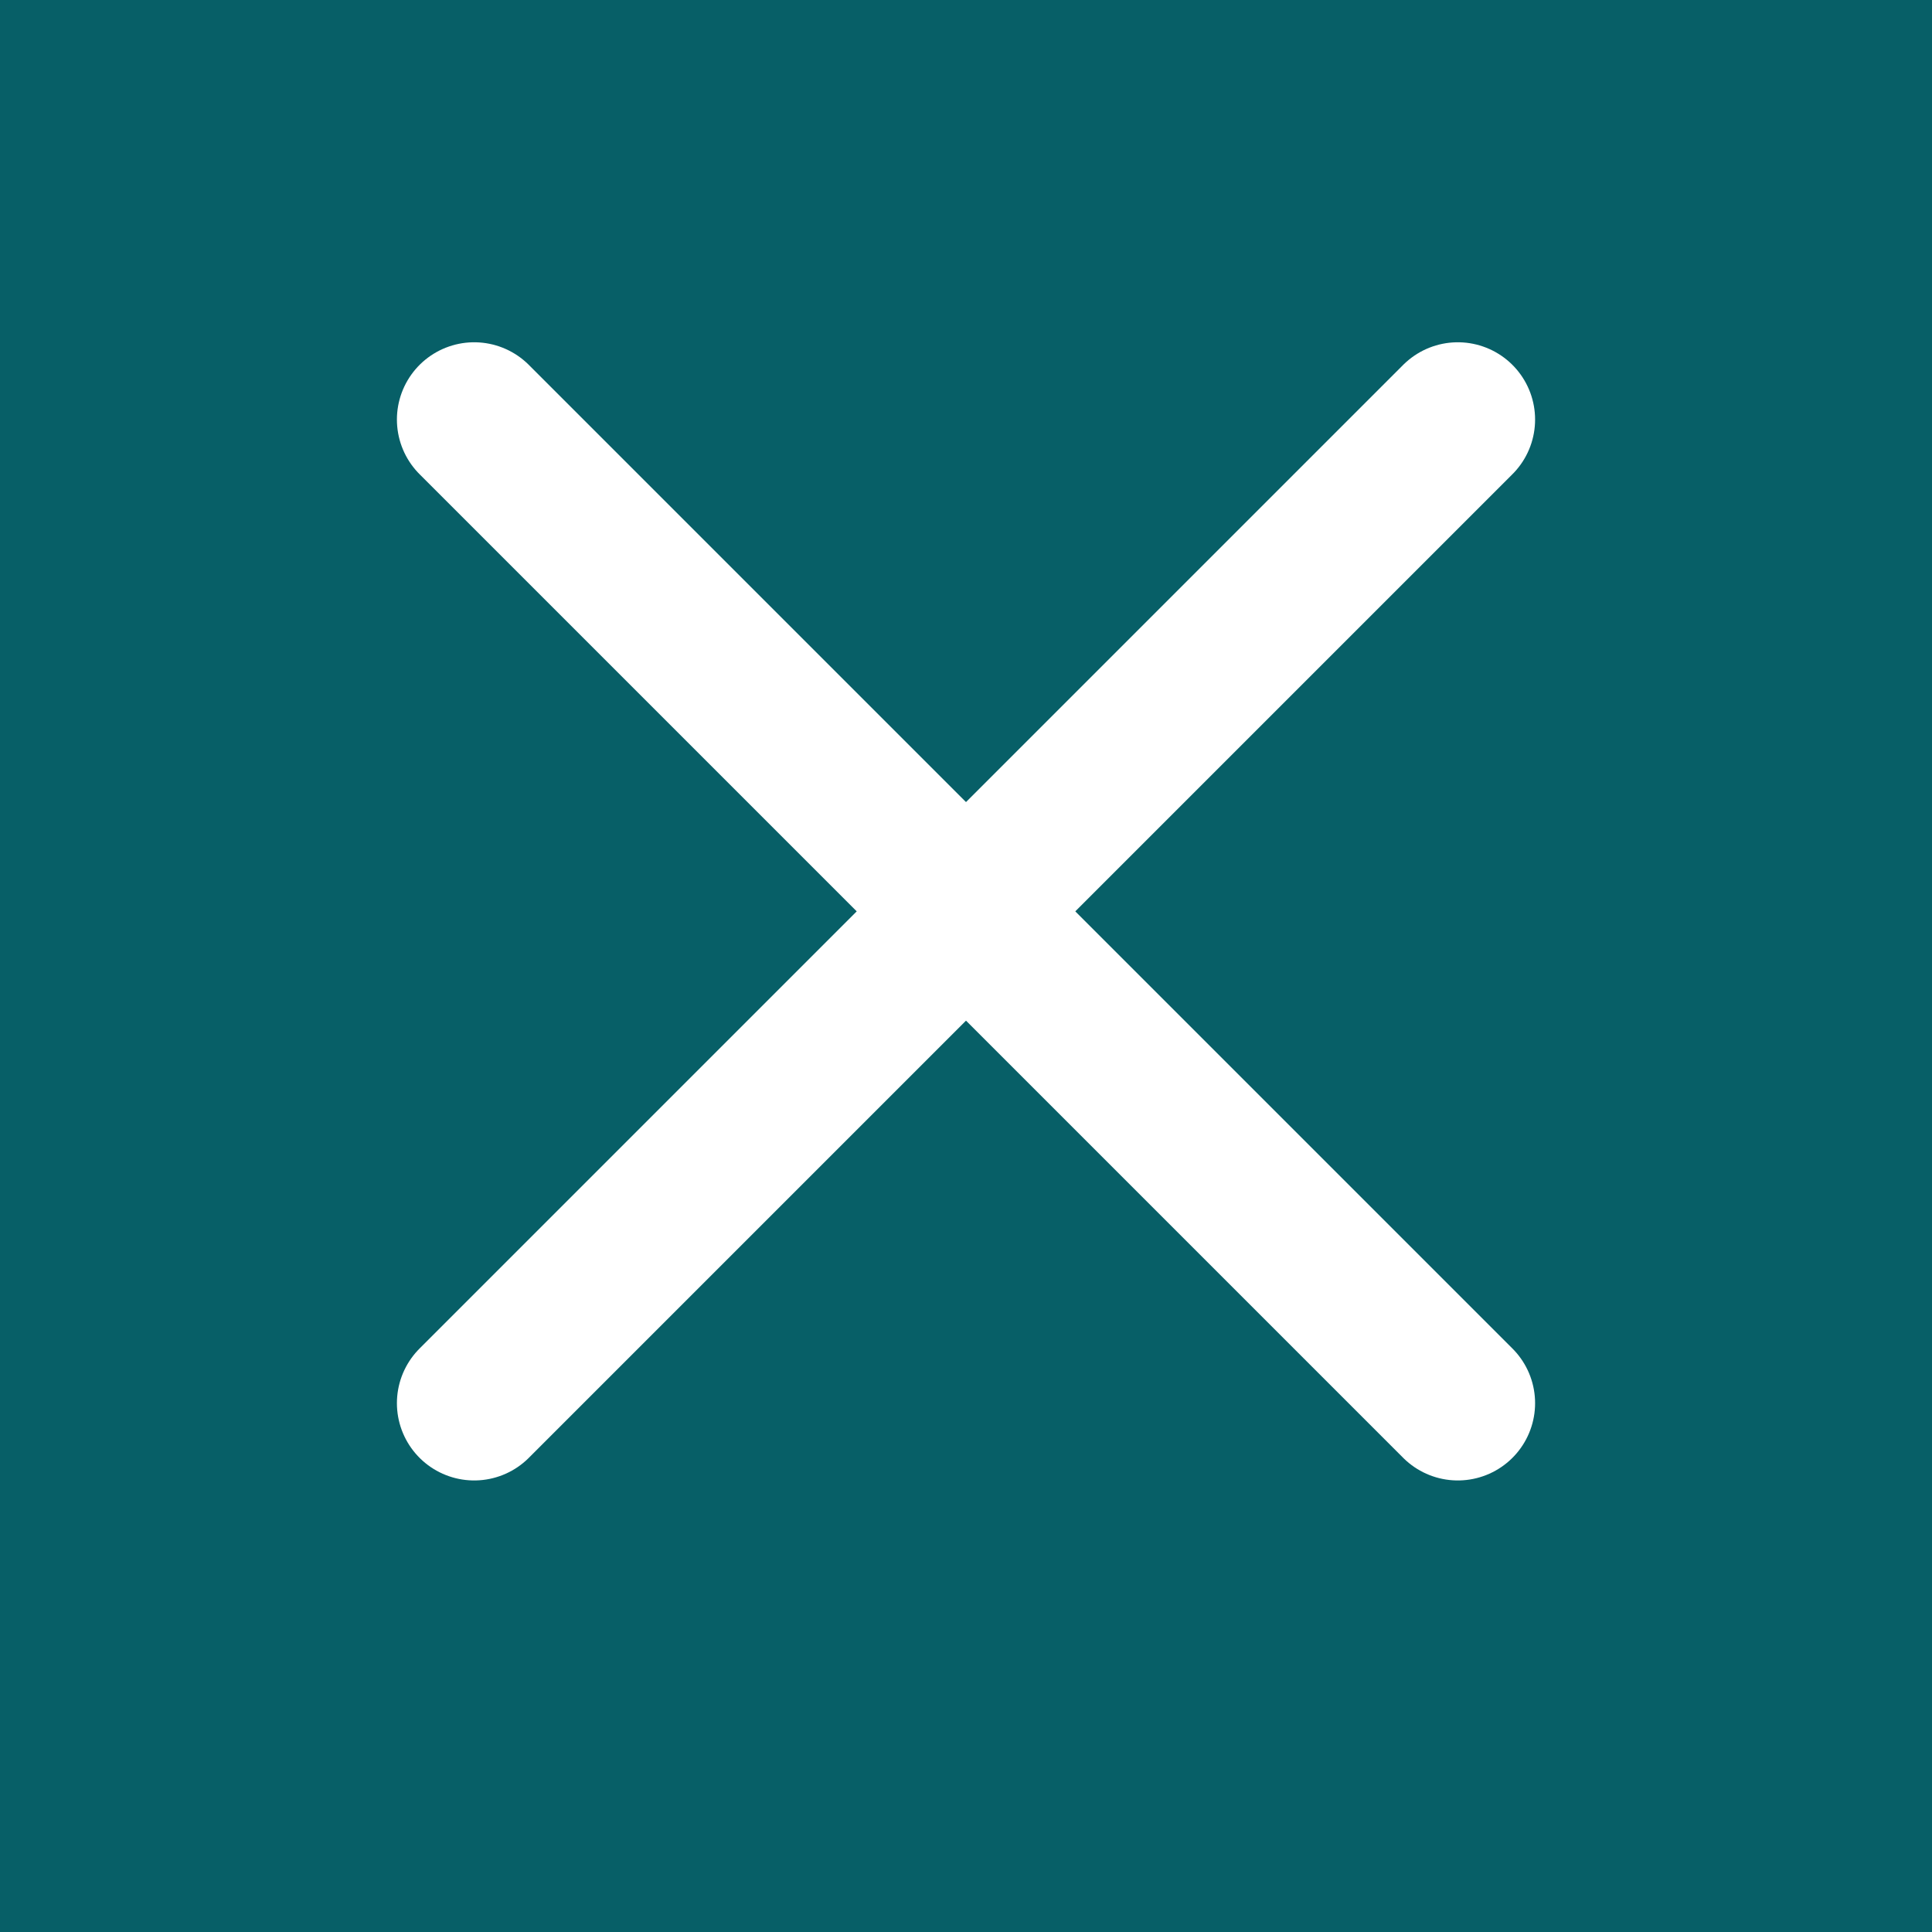 <svg xmlns="http://www.w3.org/2000/svg" width="25" height="25" viewBox="0 0 25 25">
    <g fill="none" fill-rule="evenodd">
        <path fill="#FFF" d="M-320-93H40v640h-360z"/>
        <path fill="#075F67" d="M-320-13H40v50h-360z"/>
        <g stroke="#FFF" stroke-linecap="round" stroke-width="2">
            <path stroke-linejoin="round" d="M18.864 5.429L6.136 18.157"/>
            <path d="M6.136 5.429l12.728 12.728"/>
        </g>
    </g>
</svg>
